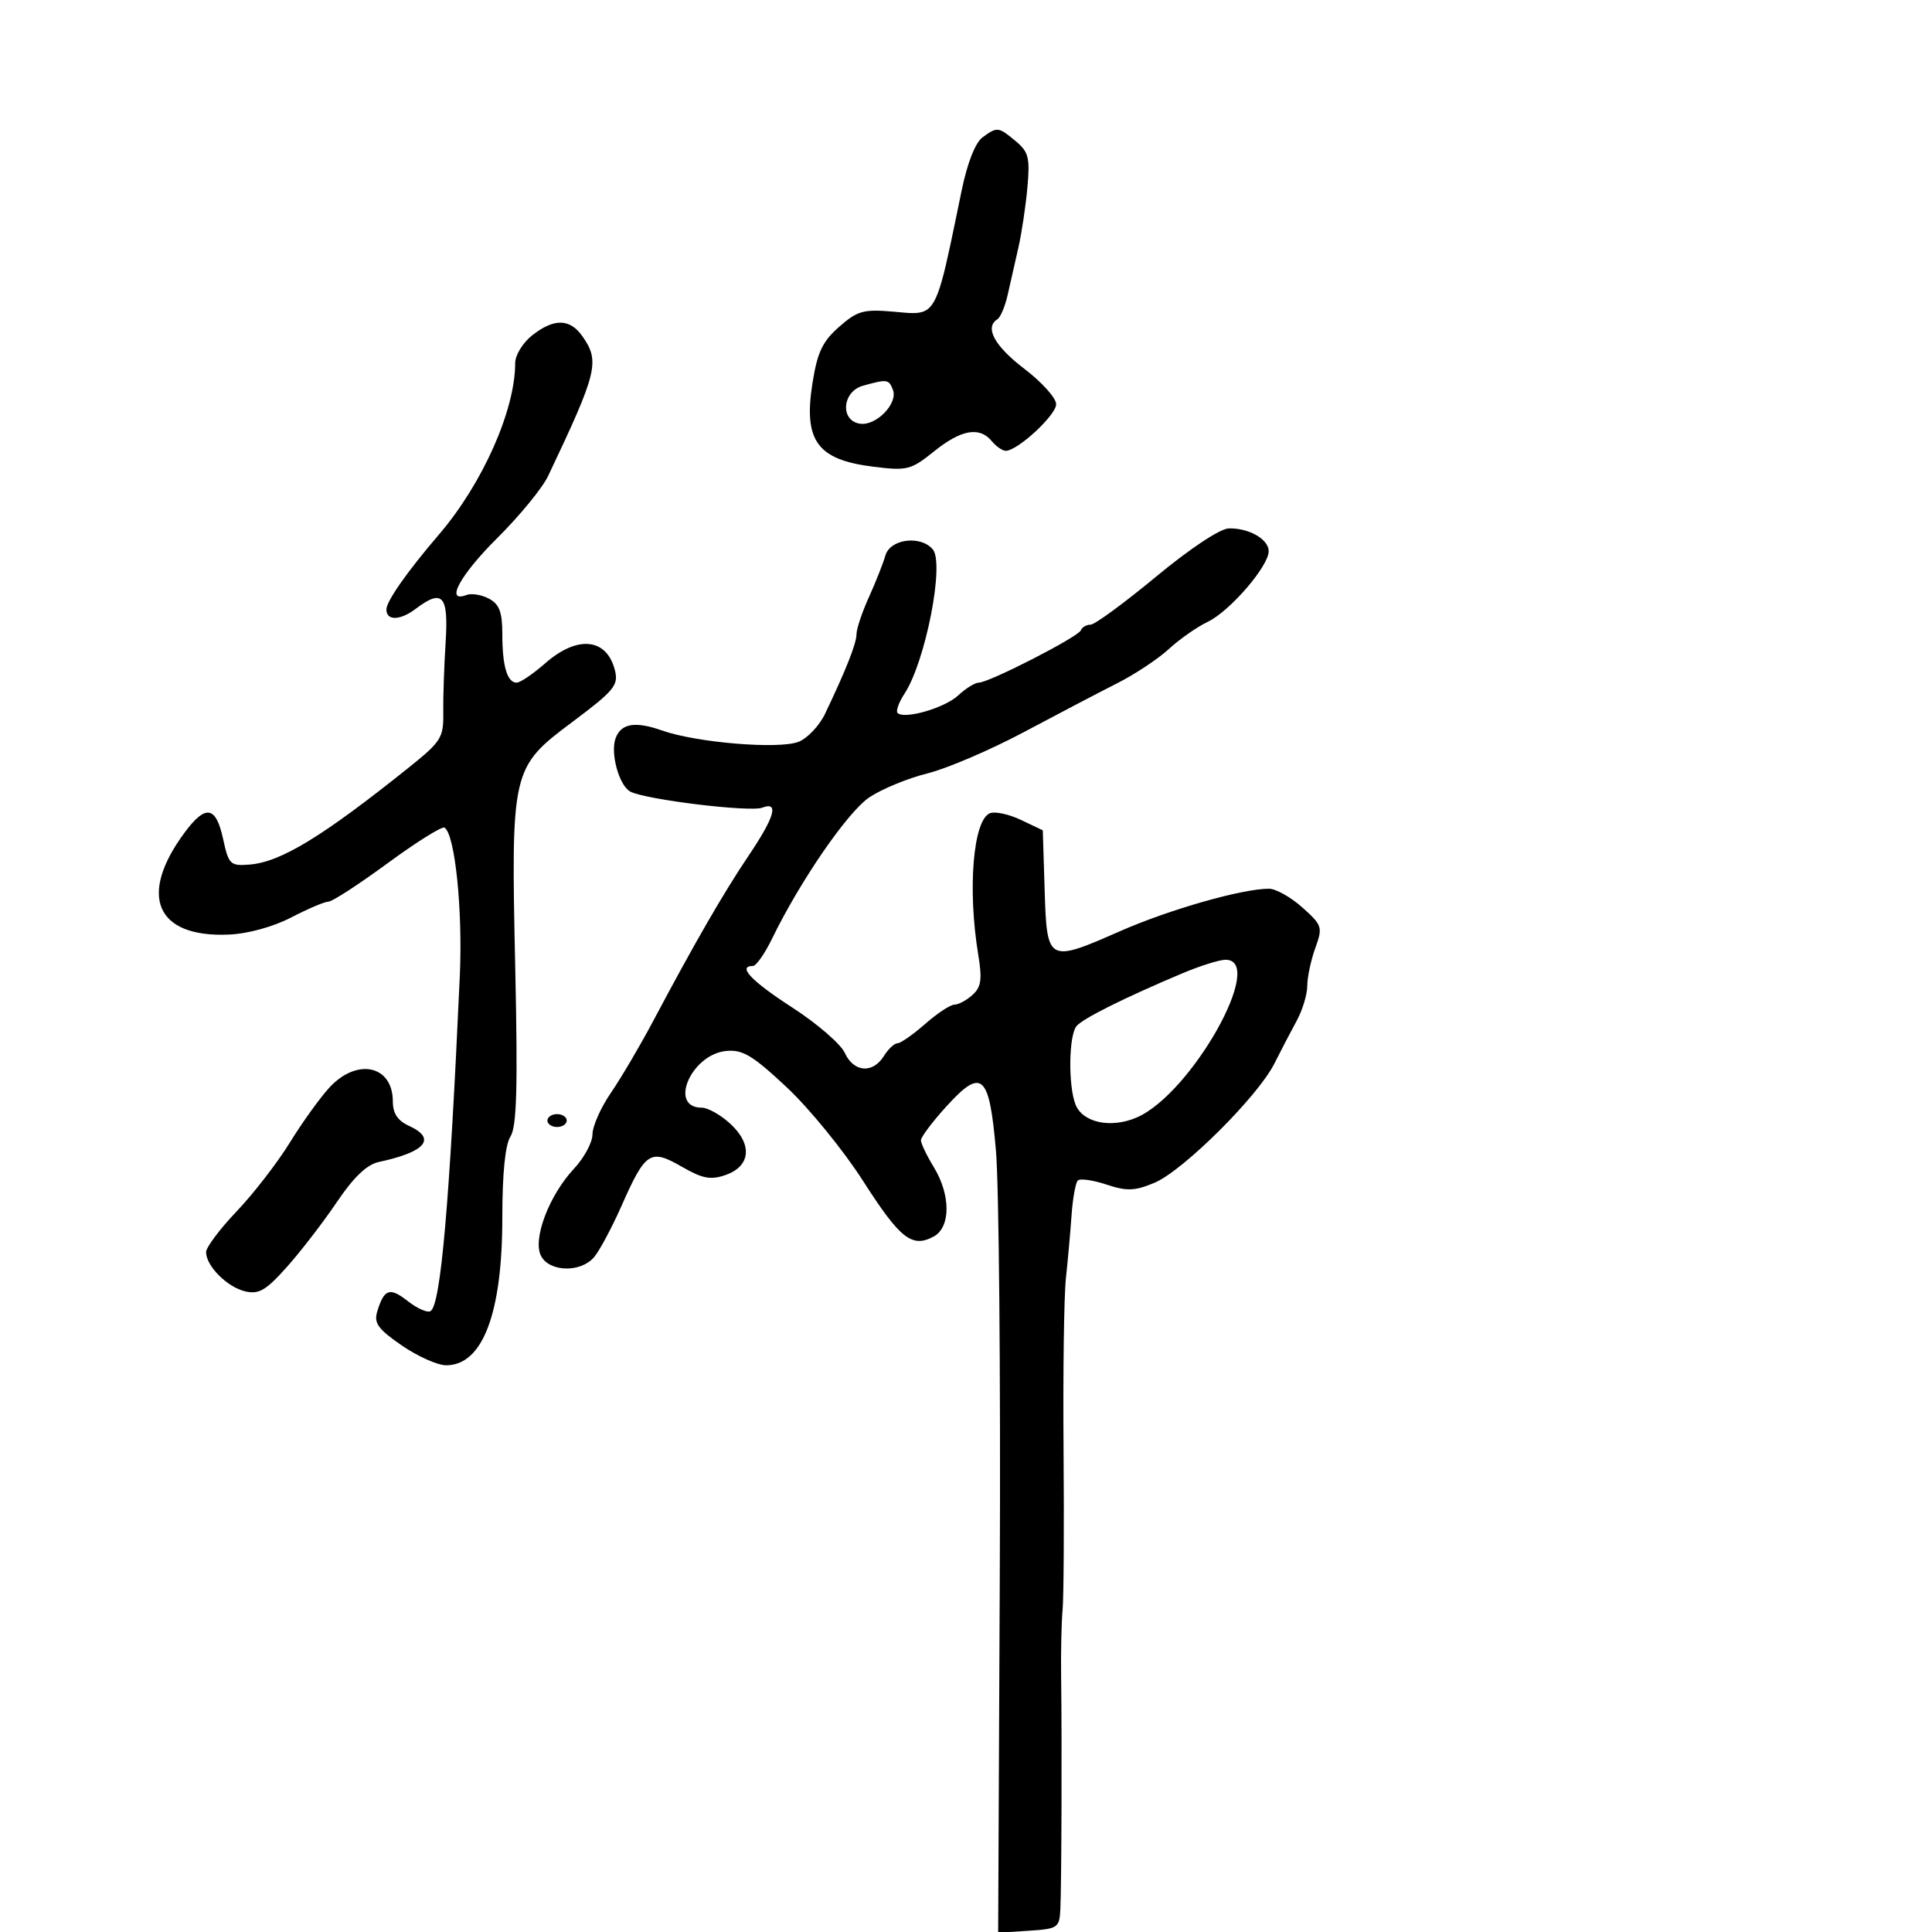 <svg xmlns="http://www.w3.org/2000/svg" width="300" height="300" viewBox="0 0 300 300" version="1.1">
  <defs/>
  <path d="M179.507,89.549 C184.79,85.173 189.455,82.078 190.816,82.049 C193.947,81.983 197,83.733 197,85.594 C197,87.924 190.957,94.926 187.54,96.555 C185.868,97.352 183.15,99.253 181.5,100.779 C179.85,102.304 176.25,104.691 173.5,106.084 C170.75,107.476 164.225,110.892 159,113.674 C153.775,116.456 147.025,119.347 144,120.097 C140.975,120.847 136.925,122.515 135,123.804 C131.636,126.055 124.257,136.772 119.889,145.75 C118.752,148.088 117.412,150 116.911,150 C114.453,150 116.663,152.332 123.017,156.443 C126.877,158.939 130.549,162.111 131.178,163.491 C132.552,166.506 135.511,166.755 137.232,164 C137.919,162.9 138.876,162 139.359,162 C139.841,162 141.774,160.65 143.653,159 C145.532,157.35 147.581,156 148.206,156 C148.831,156 150.093,155.32 151.011,154.49 C152.362,153.267 152.531,152.078 151.9,148.24 C150.216,138.017 151.113,127.278 153.733,126.272 C154.53,125.966 156.699,126.44 158.553,127.324 L161.924,128.931 L162.212,138.204 C162.562,149.46 162.693,149.532 173.943,144.585 C181.599,141.219 192.892,138 197.046,138 C198.103,138 200.431,139.307 202.22,140.905 C205.325,143.679 205.415,143.963 204.235,147.226 C203.556,149.105 202.997,151.735 202.994,153.071 C202.99,154.407 202.252,156.85 201.352,158.5 C200.452,160.15 198.888,163.149 197.876,165.165 C195.322,170.252 183.69,181.814 179.268,183.661 C176.2,184.943 174.992,184.987 171.799,183.934 C169.704,183.242 167.705,182.961 167.358,183.309 C167.01,183.657 166.574,186.092 166.389,188.721 C166.204,191.349 165.809,195.75 165.513,198.5 C165.216,201.25 165.052,213.175 165.148,225 C165.244,236.825 165.177,248.075 164.998,250 C164.82,251.925 164.717,256.65 164.771,260.5 C164.907,270.306 164.832,292.903 164.651,296.5 C164.508,299.345 164.254,299.516 159.747,299.805 L154.994,300.11 L155.247,244.305 C155.386,213.612 155.118,184.081 154.651,178.681 C153.615,166.688 152.477,165.702 146.848,171.92 C144.732,174.258 143,176.572 143,177.061 C143,177.551 143.898,179.425 144.996,181.226 C147.652,185.581 147.636,190.589 144.962,192.02 C141.607,193.816 139.768,192.362 134,183.352 C130.975,178.628 125.644,172.09 122.154,168.825 C116.859,163.872 115.3,162.938 112.752,163.194 C107.312,163.739 103.755,172 108.961,172 C109.922,172 111.929,173.132 113.422,174.515 C116.885,177.724 116.564,181.087 112.665,182.453 C110.352,183.263 109.095,183.024 105.849,181.155 C100.967,178.346 100.236,178.824 96.5,187.265 C94.983,190.694 93.054,194.287 92.215,195.25 C90.132,197.64 85.349,197.521 84.025,195.046 C82.653,192.484 85.235,185.633 89.148,181.452 C90.717,179.776 92,177.382 92,176.133 C92,174.883 93.291,171.979 94.868,169.68 C96.446,167.381 99.407,162.35 101.45,158.5 C107.793,146.542 112.353,138.643 116.25,132.859 C120.302,126.845 120.996,124.404 118.367,125.413 C116.465,126.142 100.263,124.172 97.882,122.921 C96.12,121.995 94.723,116.885 95.605,114.588 C96.476,112.318 98.663,111.97 102.824,113.438 C108.18,115.327 120.948,116.382 124,115.187 C125.375,114.648 127.222,112.698 128.105,110.854 C131.353,104.068 133,99.896 133,98.455 C133,97.643 133.864,95.071 134.919,92.739 C135.975,90.408 137.13,87.487 137.487,86.25 C138.229,83.673 142.985,83.073 144.851,85.32 C146.689,87.535 143.701,102.756 140.455,107.709 C139.567,109.065 139.08,110.414 139.373,110.707 C140.419,111.752 146.686,109.941 148.783,107.988 C149.956,106.894 151.396,106 151.983,106 C153.577,106 167.448,98.891 167.833,97.877 C168.017,97.395 168.695,97 169.341,97 C169.986,97 174.561,93.647 179.507,89.549 Z M82.635,52.073 C86.033,49.399 88.499,49.447 90.443,52.223 C93.179,56.129 92.775,57.775 85.116,73.903 C84.227,75.774 80.688,80.099 77.25,83.513 C71.437,89.287 69.043,93.688 72.422,92.392 C73.204,92.092 74.779,92.346 75.922,92.958 C77.541,93.825 78,95.039 78,98.453 C78,103.441 78.755,106 80.225,106 C80.781,106 82.774,104.65 84.653,103 C89.664,98.6 94.224,99.062 95.488,104.096 C96.066,106.399 95.369,107.244 88.903,112.086 C79.405,119.196 79.338,119.487 80.011,150.5 C80.411,168.893 80.237,174.961 79.266,176.473 C78.447,177.748 78,182.208 78,189.097 C78,203.97 74.941,212 69.275,212 C67.947,212 64.848,210.615 62.387,208.923 C58.728,206.405 58.034,205.45 58.57,203.673 C59.638,200.13 60.513,199.829 63.319,202.036 C64.783,203.188 66.375,203.886 66.858,203.588 C68.439,202.61 69.81,186.889 71.401,151.5 C71.861,141.245 70.648,129.519 69.022,128.514 C68.633,128.273 64.66,130.759 60.192,134.038 C55.725,137.317 51.596,140 51.017,140 C50.437,140 47.834,141.105 45.232,142.455 C42.393,143.927 38.498,144.994 35.497,145.122 C24.208,145.602 21.404,139.063 28.689,129.25 C31.932,124.882 33.532,125.151 34.638,130.25 C35.505,134.249 35.748,134.485 38.749,134.25 C43.584,133.872 50.094,129.904 63.492,119.17 C68.513,115.148 68.891,114.545 68.83,110.67 C68.794,108.377 68.959,103.463 69.196,99.75 C69.663,92.447 68.72,91.385 64.559,94.532 C62.125,96.373 60,96.422 60,94.638 C60,93.36 63.238,88.742 68.161,83 C74.933,75.099 80,63.7 80,56.362 C80,55.143 81.186,53.212 82.635,52.073 Z M152.567,21.327 C154.858,19.652 155.028,19.673 157.758,21.95 C159.724,23.59 159.952,24.522 159.529,29.166 C159.261,32.1 158.629,36.3 158.124,38.5 C157.619,40.7 156.876,43.972 156.474,45.771 C156.071,47.57 155.35,49.284 154.871,49.58 C152.847,50.831 154.433,53.743 159.057,57.265 C161.776,59.336 164,61.811 164,62.765 C164,64.464 158.013,70 156.176,70 C155.664,70 154.685,69.325 154,68.5 C152.089,66.197 149.258,66.698 145.044,70.085 C141.434,72.986 140.87,73.128 135.553,72.463 C126.897,71.382 124.75,68.428 126.154,59.533 C126.917,54.701 127.705,53.03 130.298,50.752 C133.147,48.249 134.079,47.989 138.753,48.397 C141.033,48.596 142.505,48.817 143.607,48.28 C145.82,47.202 146.545,43.07 149.325,29.577 C150.203,25.316 151.449,22.145 152.567,21.327 Z M51.151,168.873 C55.456,164.208 61,165.427 61,171.039 C61,172.885 61.752,174.022 63.5,174.818 C67.845,176.798 66.105,178.88 58.807,180.436 C56.969,180.827 54.903,182.804 52.307,186.656 C50.213,189.762 46.729,194.287 44.565,196.713 C41.293,200.382 40.199,201.022 38.065,200.519 C35.27,199.861 32,196.577 32,194.429 C32,193.687 34.138,190.836 36.75,188.094 C39.362,185.352 43.075,180.552 45,177.427 C46.925,174.303 49.693,170.453 51.151,168.873 Z M183.5,151.177 C174.476,154.988 168.1,158.174 167.15,159.347 C165.959,160.817 165.856,168.491 166.987,171.465 C168.07,174.313 172.459,175.265 176.5,173.528 C184.992,169.877 196.761,148.911 190.25,149.033 C189.287,149.051 186.25,150.015 183.5,151.177 Z M134,59.895 C130.758,60.797 130.415,65.345 133.555,65.794 C136.066,66.153 139.463,62.65 138.653,60.537 C138.016,58.878 137.774,58.845 134,59.895 Z M85,174 C85,173.45 85.675,173 86.5,173 C87.325,173 88,173.45 88,174 C88,174.55 87.325,175 86.5,175 C85.675,175 85,174.55 85,174 Z"/>
</svg>

